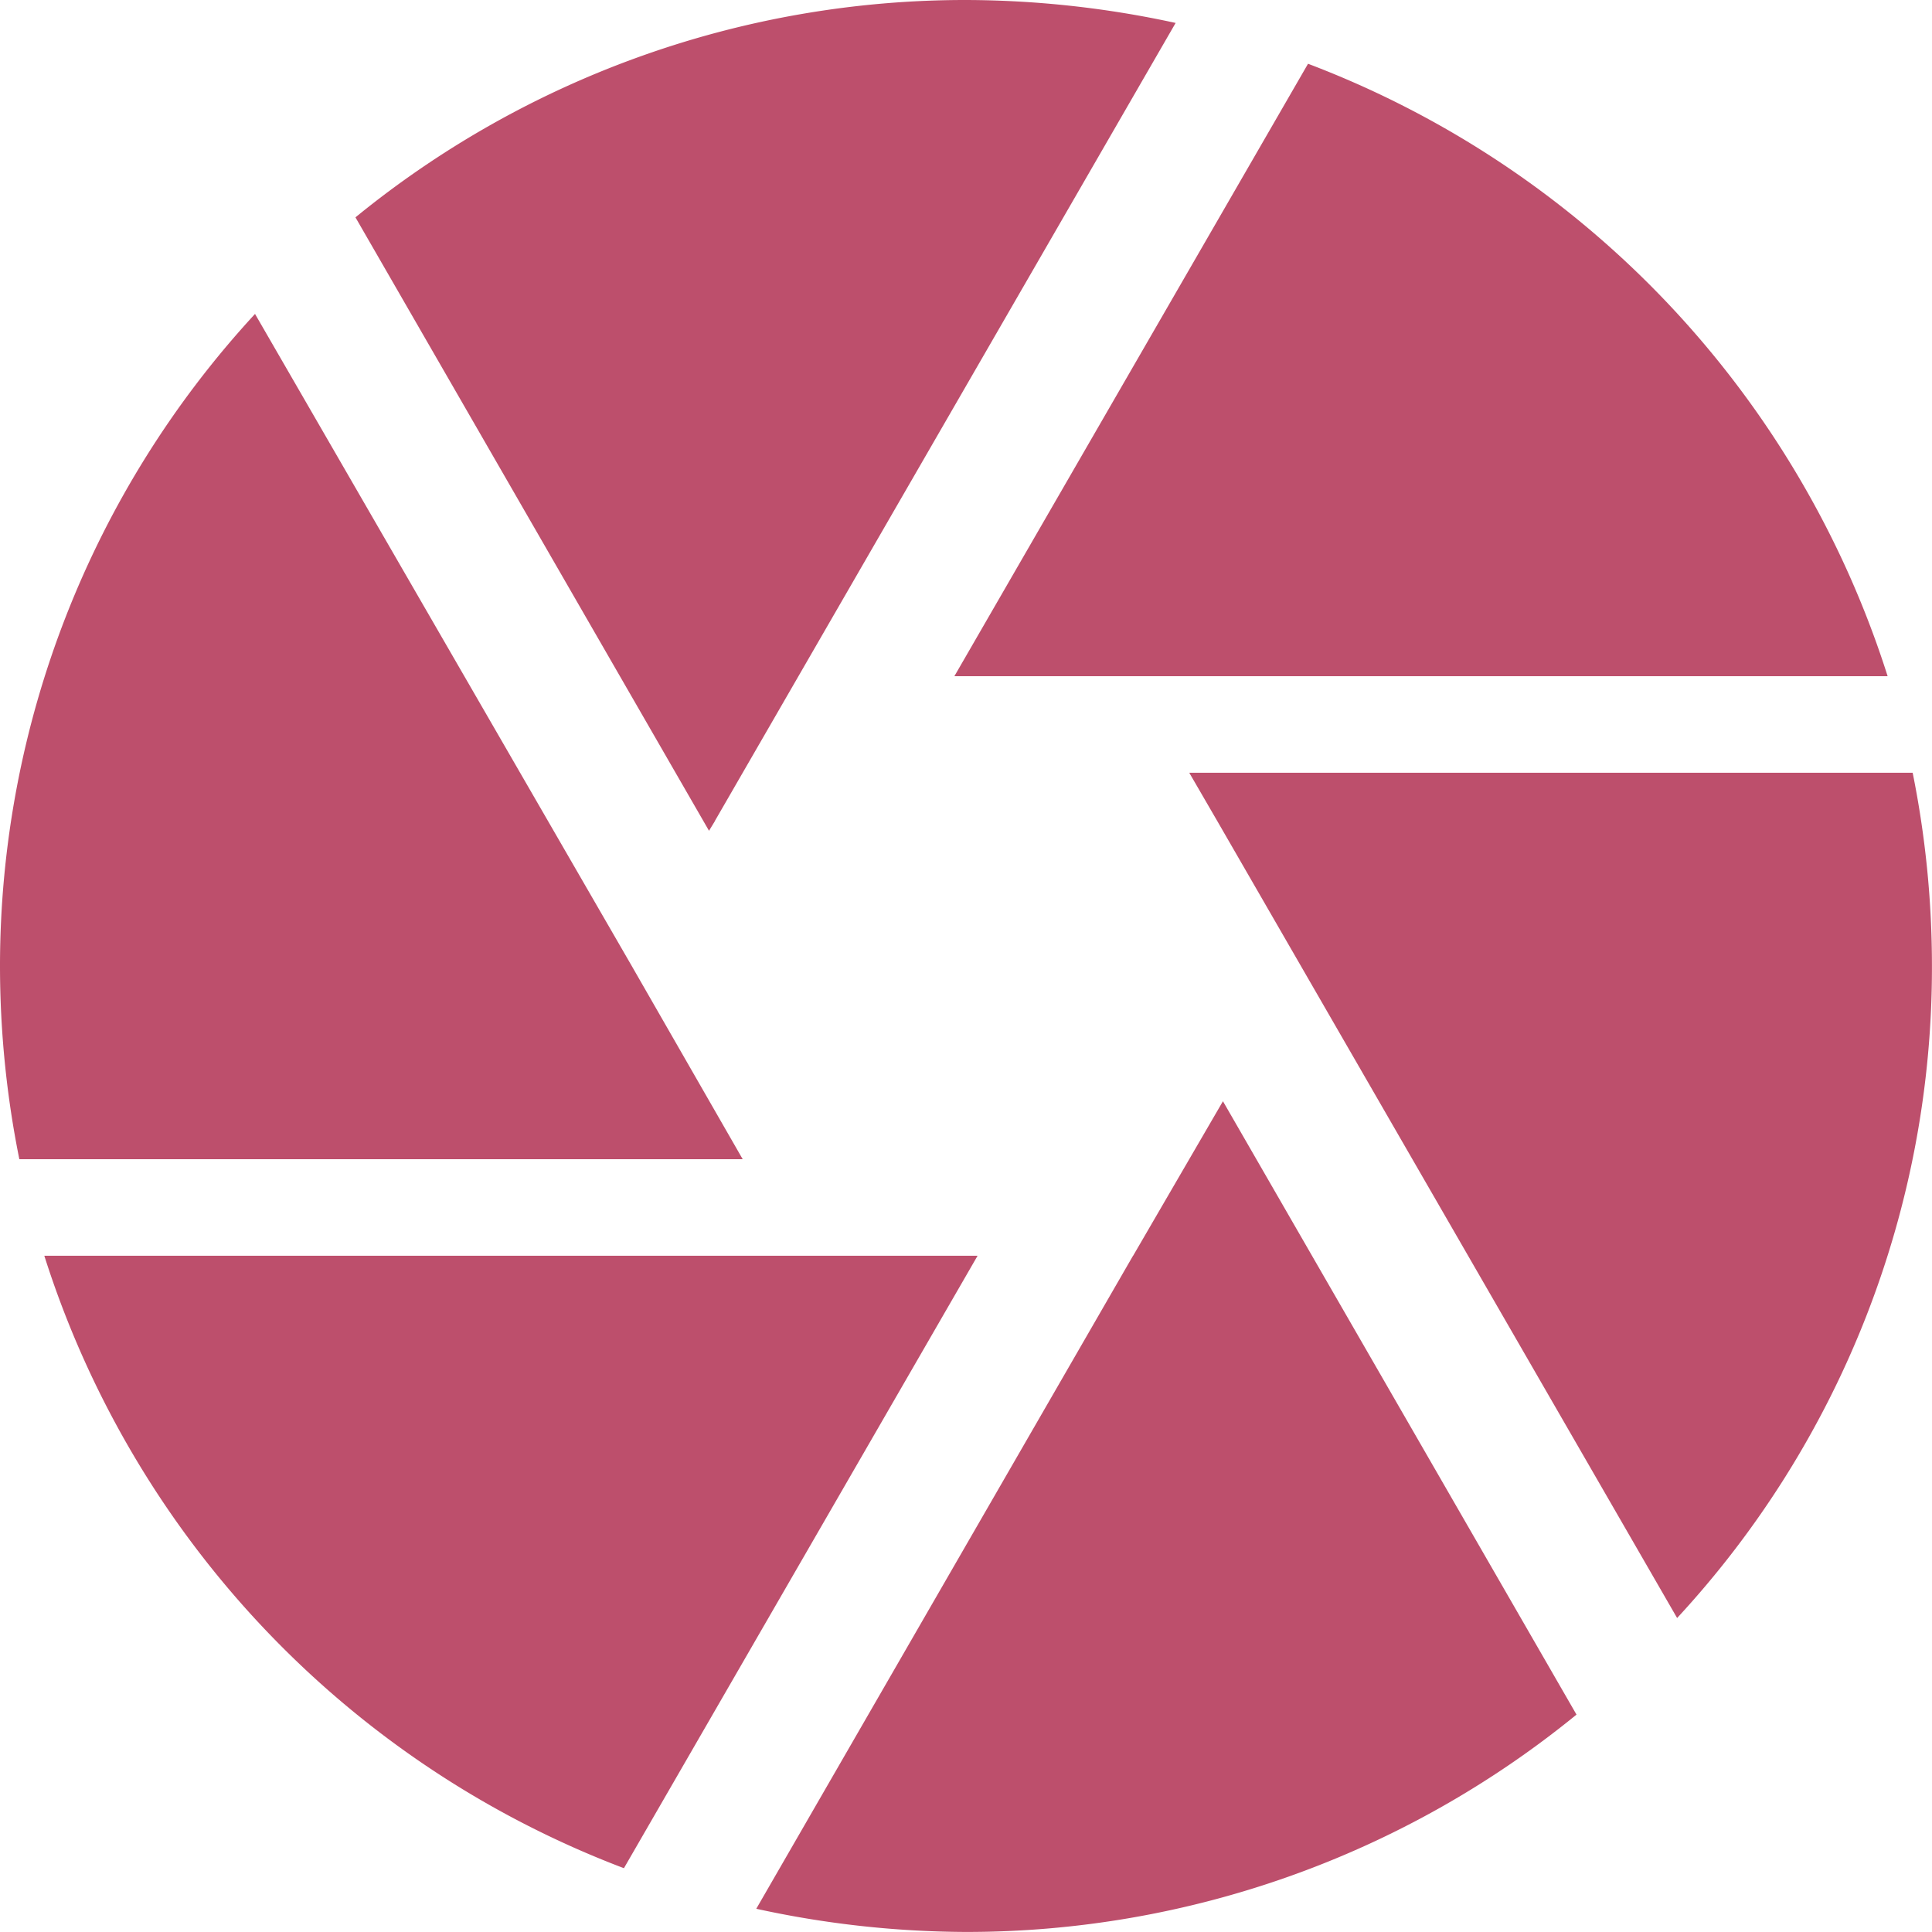 <svg xmlns="http://www.w3.org/2000/svg" width="40.667" height="40.667" viewBox="0 0 40.667 40.667">
  <path id="Icon_material-camera" data-name="Icon material-camera" d="M16.713,18.95l9.7-16.8A20.955,20.955,0,0,0,22,1.667,20.3,20.3,0,0,0,9.149,6.242l7.442,12.912.122-.2ZM41.4,15.9A20.384,20.384,0,0,0,29.2,3.009L21.756,15.9Zm.529,2.033H26.7l.59,1.017,9.679,16.775A20.152,20.152,0,0,0,42.333,22,20.585,20.585,0,0,0,41.927,17.933ZM14.965,22,7.035,8.275A20.247,20.247,0,0,0,1.667,22a20.585,20.585,0,0,0,.407,4.067H17.3L14.965,22ZM2.6,28.1A20.384,20.384,0,0,0,14.8,40.991L22.244,28.1H2.6Zm22.916,0-7.93,13.745A20.955,20.955,0,0,0,22,42.333a20.3,20.3,0,0,0,12.851-4.575L27.409,24.847,25.518,28.1Z" transform="translate(-1.667 -1.667)" fill="#bd4f6c"/>
</svg>
